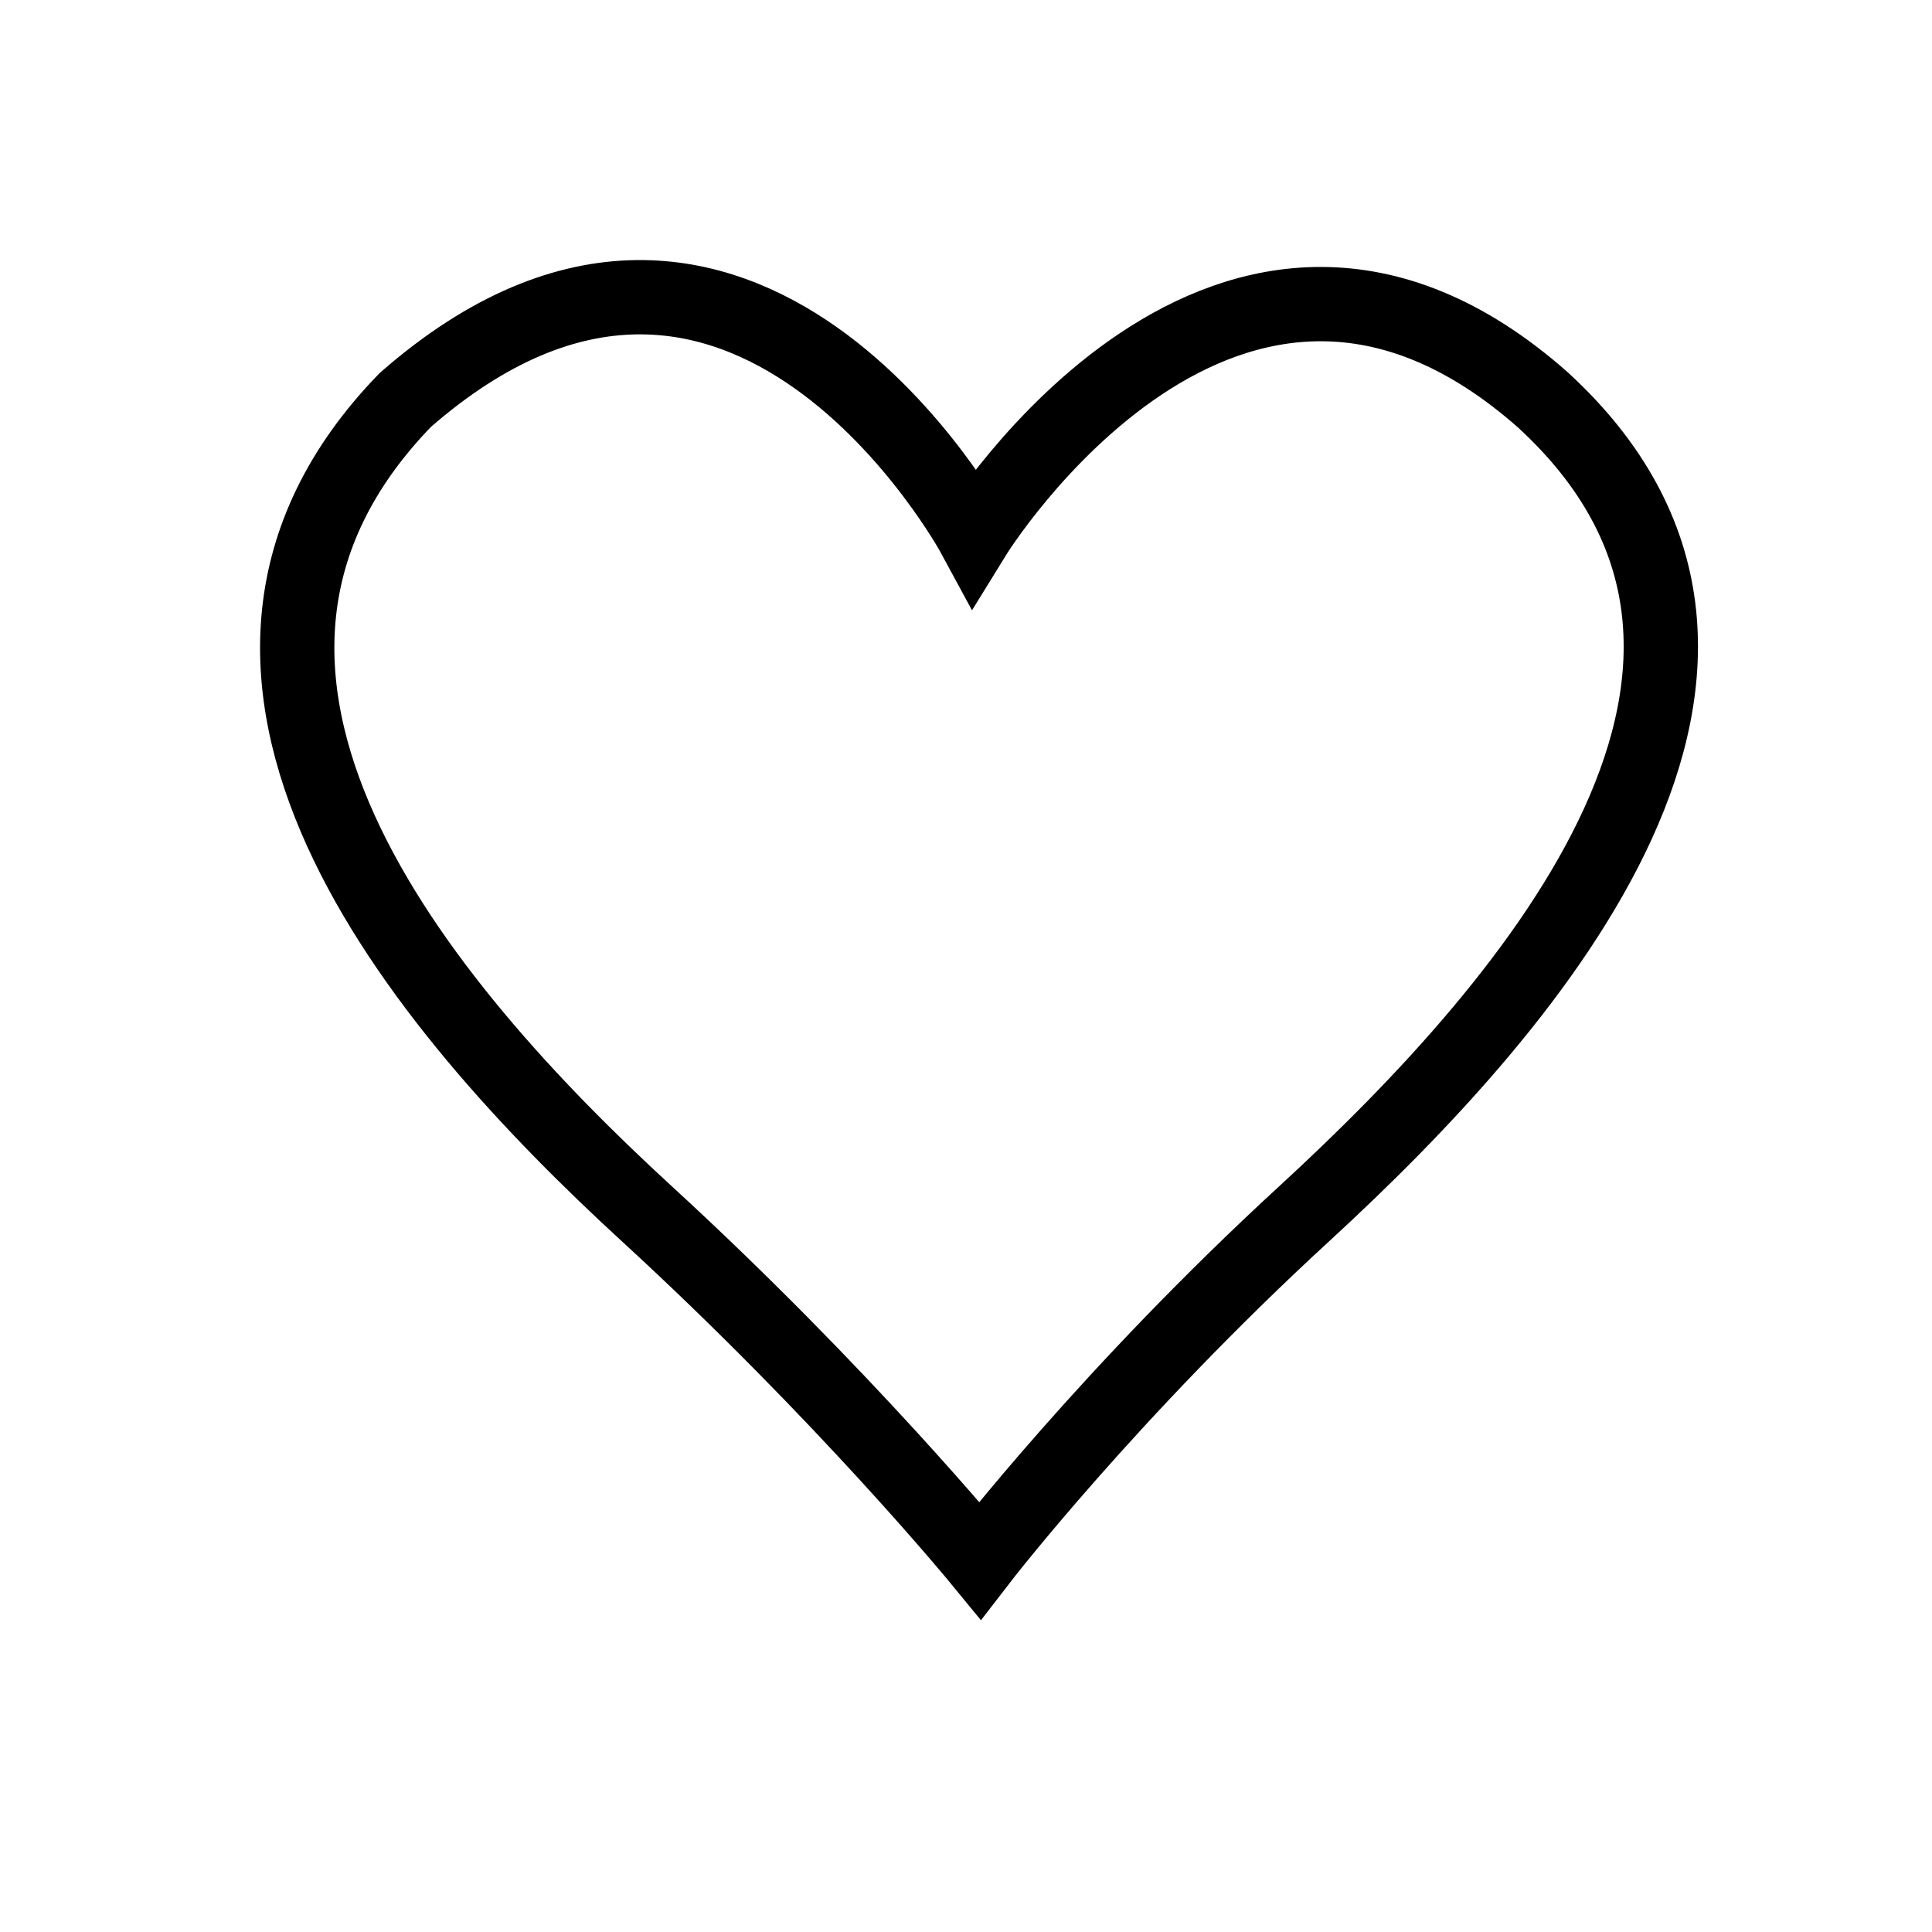 <?xml version="1.0" encoding="UTF-8"?>
<svg width="26px" height="26px" viewBox="0 0 26 26" version="1.1" xmlns="http://www.w3.org/2000/svg" xmlns:xlink="http://www.w3.org/1999/xlink">
    <!-- Generator: Sketch 52.4 (67378) - http://www.bohemiancoding.com/sketch -->
    <title>wishlist-absolutely-untouched</title>
    <desc>Created with Sketch.</desc>
    <g id="wishlist-absolutely-untouched" stroke="none" stroke-width="1" fill="none" fill-rule="evenodd">
        <path d="M8.7,16.33 C5.63,13.513 1.885,9.062 5.455,5.382 C9.98,1.428 13.109,7.214 13.109,7.214 C13.109,7.214 16.538,1.647 20.764,5.382 C24.58,8.884 20.712,13.43 17.559,16.327 C14.932,18.739 13.189,21.001 13.189,21.001 C13.189,21.001 11.356,18.766 8.7,16.33 Z" id="icon-feed-heart-1-off" stroke="#000000"></path>
    </g>
</svg>